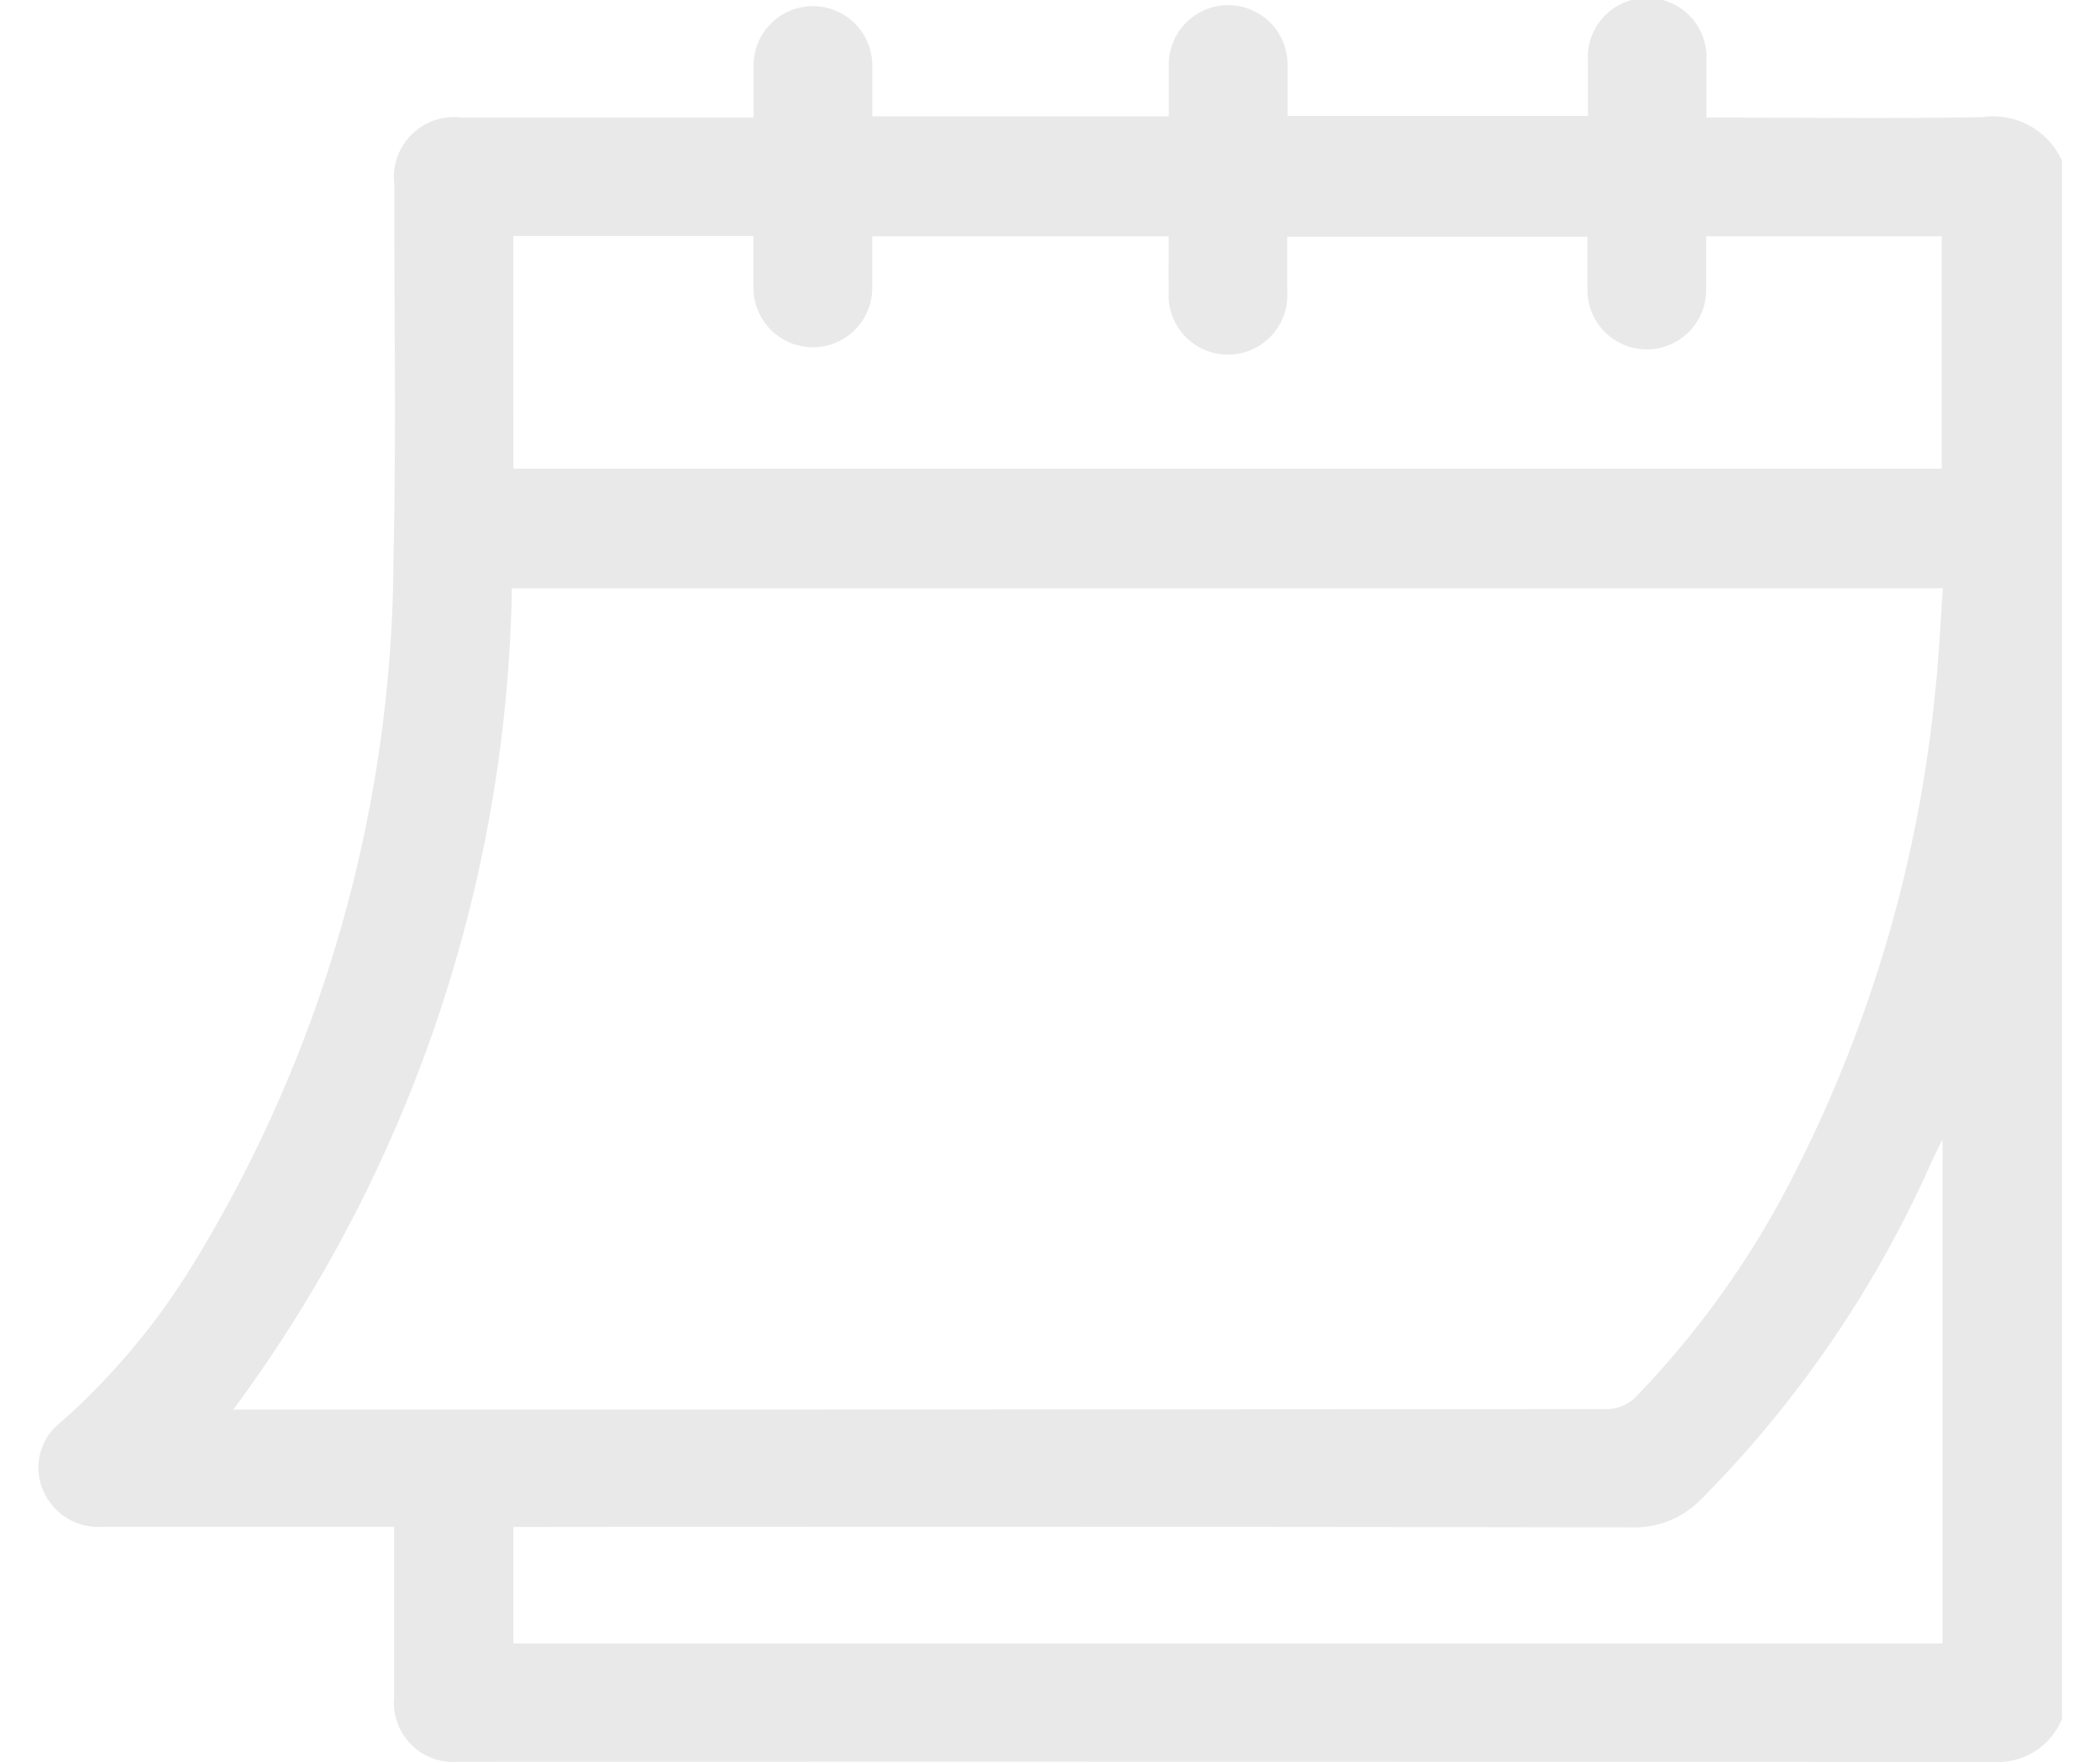 <svg xmlns="http://www.w3.org/2000/svg" width="11.496" height="9.647" viewBox="0 0 37.496 32.647">
  <g id="Grupo_42" data-name="Grupo 42" transform="translate(0)">
    <g id="Grupo_41" data-name="Grupo 41" transform="translate(0 0)">
      <path id="Trazado_65" data-name="Trazado 65" d="M6189.654,613.1v28.871a1.283,1.283,0,0,1-1.219.8q-14.239-.009-28.479-.005a1.1,1.1,0,0,1-1.2-1.2c0-.931,0-1.862,0-2.792v-.362h-.453q-2.471,0-4.942,0a1.111,1.111,0,0,1-1.122-.708,1.061,1.061,0,0,1,.352-1.238,12.9,12.9,0,0,0,2.442-2.922,25.2,25.2,0,0,0,3.71-13.053c.054-2.32.012-4.641.015-6.962A1.113,1.113,0,0,1,6160,612.3q2.507,0,5.014,0h.4c0-.353,0-.654,0-.956a1.1,1.1,0,1,1,2.2-.016c0,.321,0,.641,0,.95h5.493c0-.331,0-.643,0-.955a1.1,1.1,0,1,1,2.2-.01c0,.321,0,.643,0,.957h5.565c0-.353,0-.679,0-1.005a1.1,1.1,0,1,1,2.194,0c.006.335,0,.67,0,1.037h.431c1.562,0,3.124.021,4.684-.01A1.4,1.4,0,0,1,6189.654,613.1Zm-28.717,7.922a26.333,26.333,0,0,1-5.161,15.219h.354q12.558,0,25.115-.009a.781.781,0,0,0,.5-.212,16.923,16.923,0,0,0,2.941-4.131,24.98,24.98,0,0,0,2.616-8.92c.07-.642.1-1.288.145-1.947Zm.028-2.216h26.462v-4.307h-4.365c0,.343,0,.667,0,.991a1.1,1.1,0,1,1-2.2.011c0-.334,0-.667,0-.994H6175.3c0,.354,0,.68,0,1.005a1.1,1.1,0,1,1-2.194,0c-.006-.335,0-.67,0-1.013h-5.493c0,.336,0,.648,0,.96a1.1,1.1,0,1,1-2.2-.005c0-.321,0-.642,0-.959h-4.45Zm26.476,12.426c-.1.2-.153.313-.207.427a20.848,20.848,0,0,1-4.286,6.264,1.72,1.72,0,0,1-1.278.5q-10.14-.017-20.281-.007h-.424v2.157h26.476Z" transform="translate(-6152.158 -610.122)" fill="#e9e9e9"/>
    </g>
  </g>
</svg>
